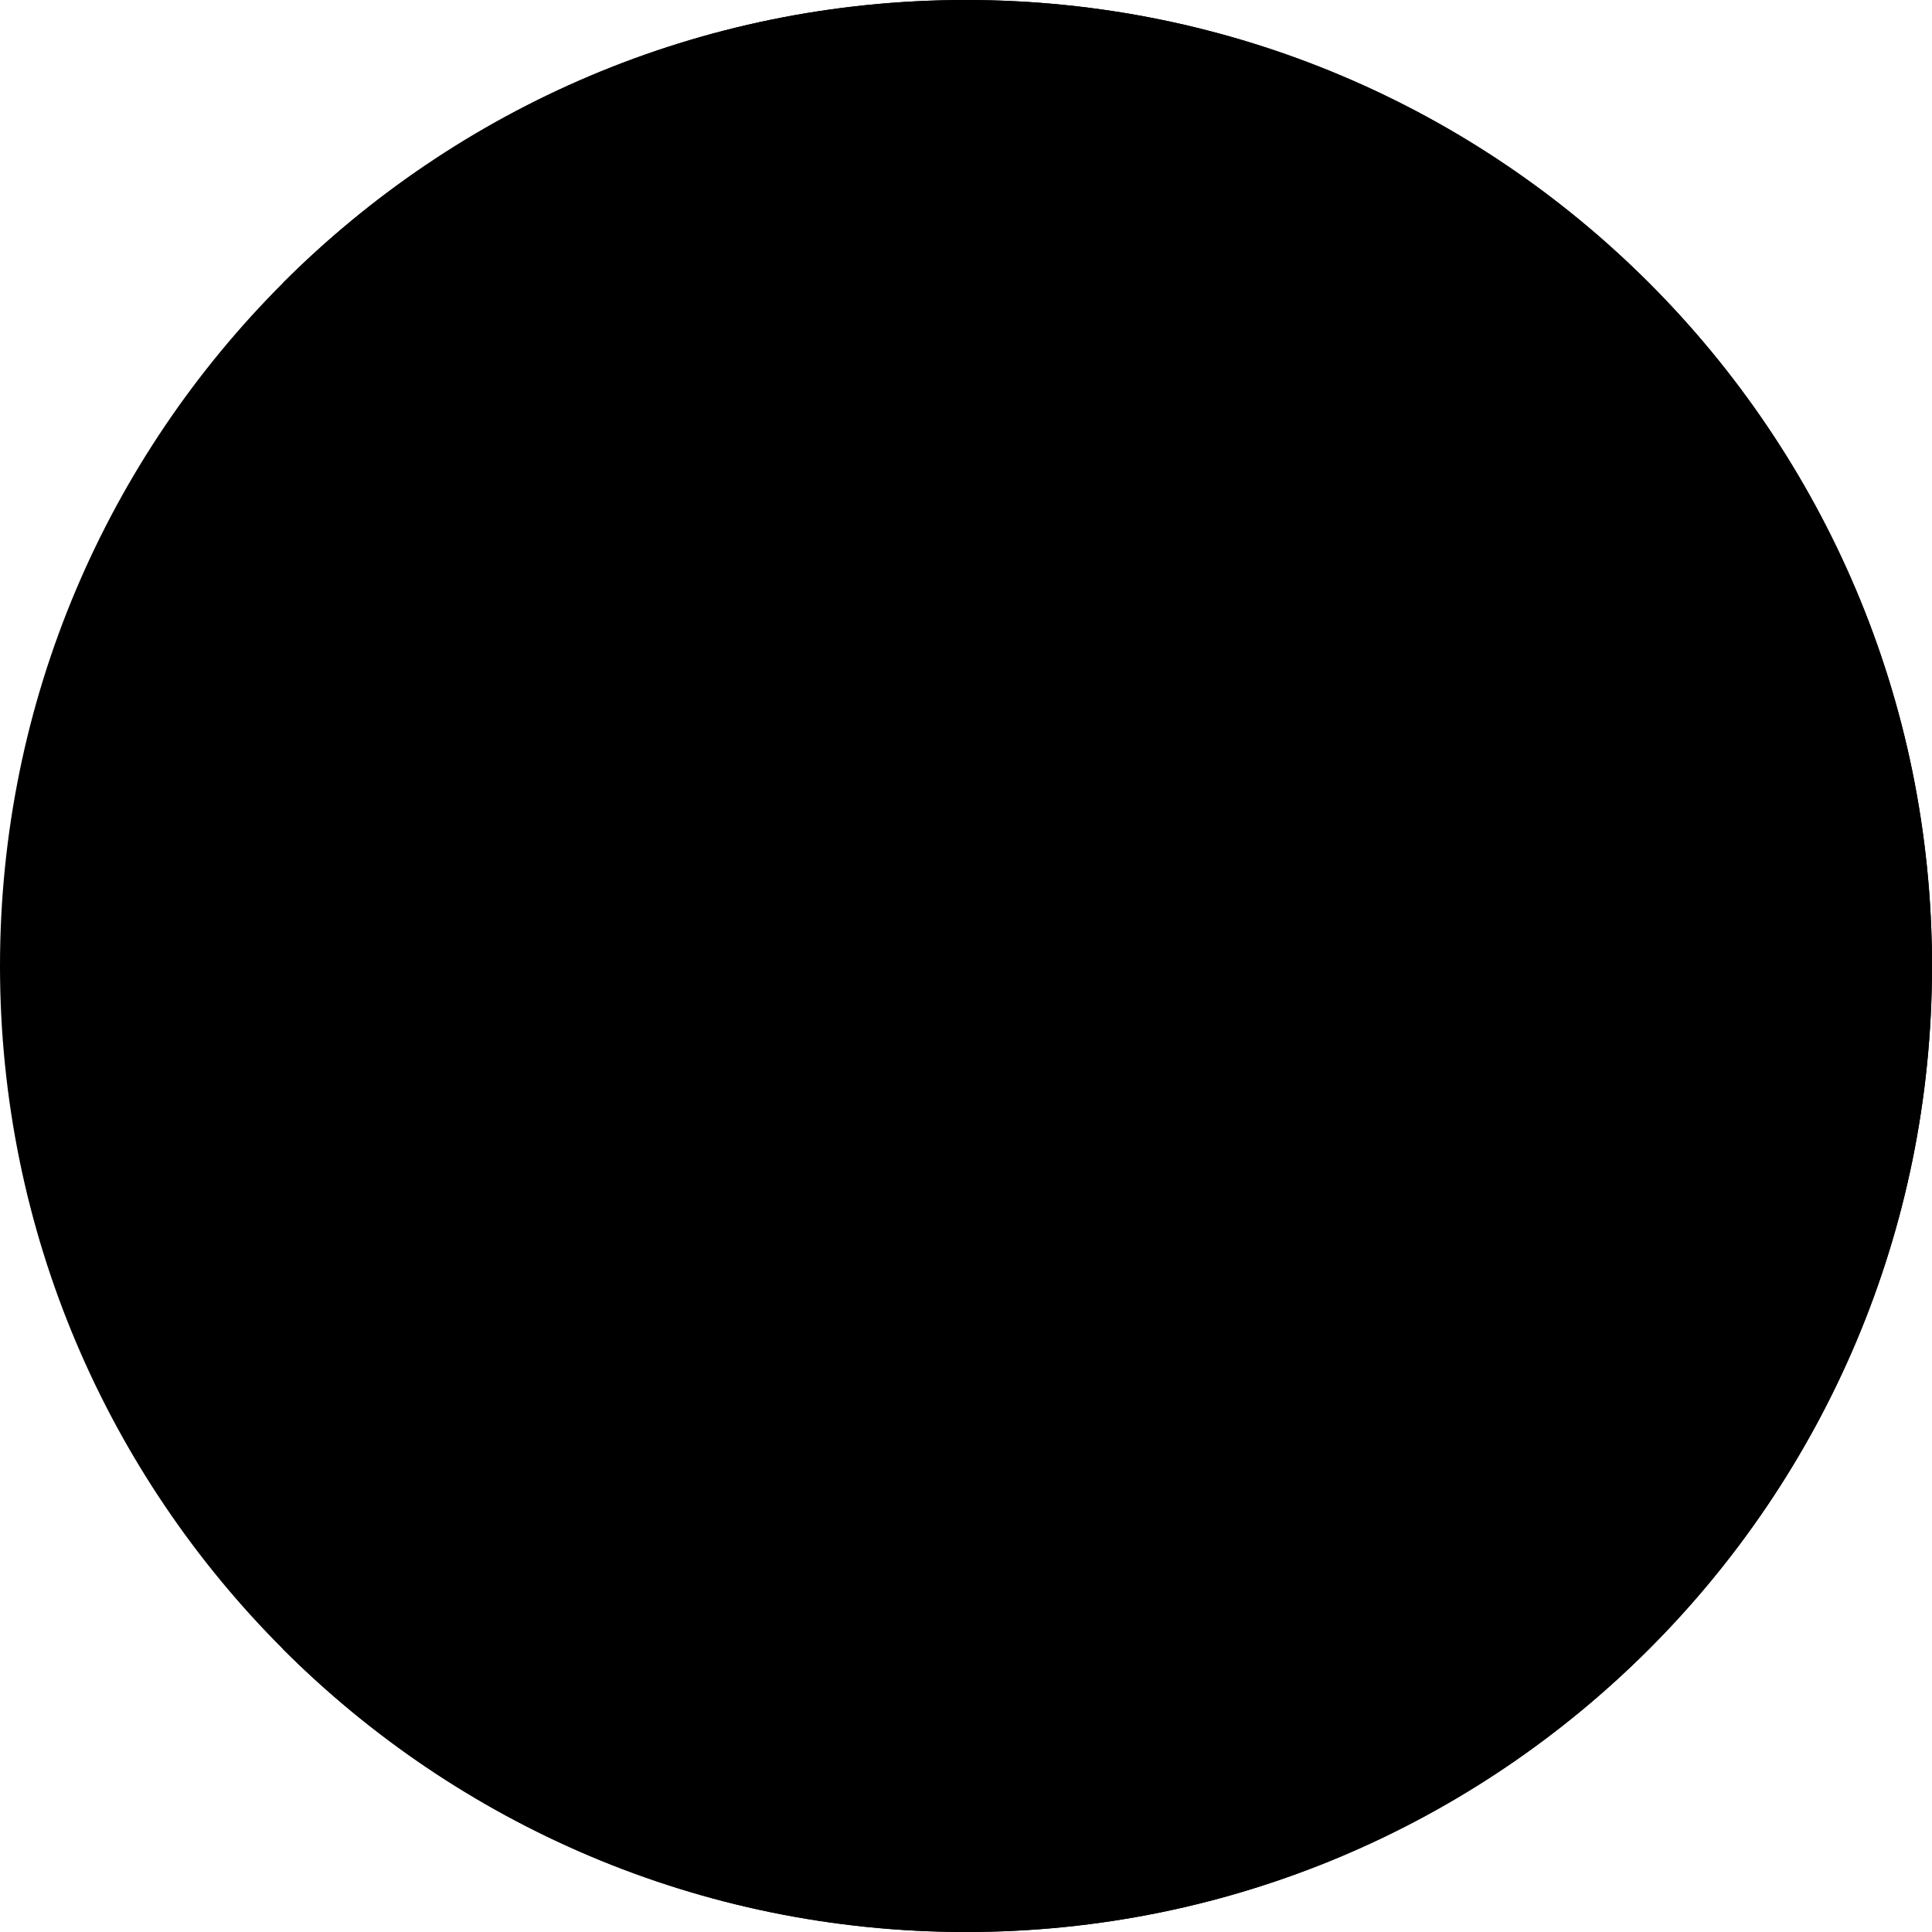 <svg width="512" height="512" viewBox="0 0 512 512" fill="none" xmlns="http://www.w3.org/2000/svg">
<g clip-path="url(#clip0_7393_117896)">
<path d="M256 512C397.385 512 512 397.385 512 256C512 114.615 397.385 0 256 0C114.615 0 0 114.615 0 256C0 397.385 114.615 512 256 512Z" fill="#F0F0F0" style="fill:#F0F0F0;fill:color(display-p3 0.941 0.941 0.941);fill-opacity:1;"/>
<path d="M256 0V256L74.98 437.02C121.307 483.346 185.307 512 256 512C397.384 512 512 397.384 512 256C512 114.616 256 0 256 0Z" fill="#D80027" style="fill:#D80027;fill:color(display-p3 0.847 0 0.153);fill-opacity:1;"/>
<path d="M256 0C185.307 0 121.307 28.654 74.98 74.98C137.79 137.79 160.087 160.088 256 256H512C512 114.616 397.384 0 256 0Z" fill="#0052B4" style="fill:#0052B4;fill:color(display-p3 0 0.322 0.706);fill-opacity:1;"/>
<path d="M175.291 255.998L144.027 241.292L160.676 211.013L126.726 217.508L122.424 183.211L98.776 208.435L75.129 183.211L70.826 217.508L36.877 211.012L53.526 241.292L22.261 255.998L53.526 270.704L36.877 300.983L70.829 294.489L75.128 328.785L98.776 303.561L122.424 328.785L126.726 294.489L160.674 300.984L144.026 270.705L175.291 255.998Z" fill="#FFDA44" style="fill:#FFDA44;fill:color(display-p3 1 0.855 0.267);fill-opacity:1;"/>
<path d="M68.273 100.172L78.677 114.715L95.722 109.316L85.104 123.704L95.508 138.247L78.542 132.596L67.925 146.983L68.058 129.103L51.093 123.451L68.141 118.052L68.273 100.172Z" fill="#FFDA44" style="fill:#FFDA44;fill:color(display-p3 1 0.855 0.267);fill-opacity:1;"/>
<path d="M68.273 365.016L78.677 379.559L95.722 374.159L85.104 388.548L95.508 403.091L78.542 397.44L67.925 411.827L68.058 393.947L51.093 388.295L68.141 382.896L68.273 365.016Z" fill="#FFDA44" style="fill:#FFDA44;fill:color(display-p3 1 0.855 0.267);fill-opacity:1;"/>
<path d="M216.666 232.594L206.263 247.137L189.217 241.736L199.835 256.125L189.431 270.669L206.397 265.017L217.015 279.404L216.881 261.525L233.846 255.873L216.799 250.474L216.666 232.594Z" fill="#FFDA44" style="fill:#FFDA44;fill:color(display-p3 1 0.855 0.267);fill-opacity:1;"/>
</g>
<defs>
<clipPath id="clip0_7393_117896">
<rect width="512" height="512" fill="white" style="fill:white;fill-opacity:1;"/>
</clipPath>
</defs>
</svg>
